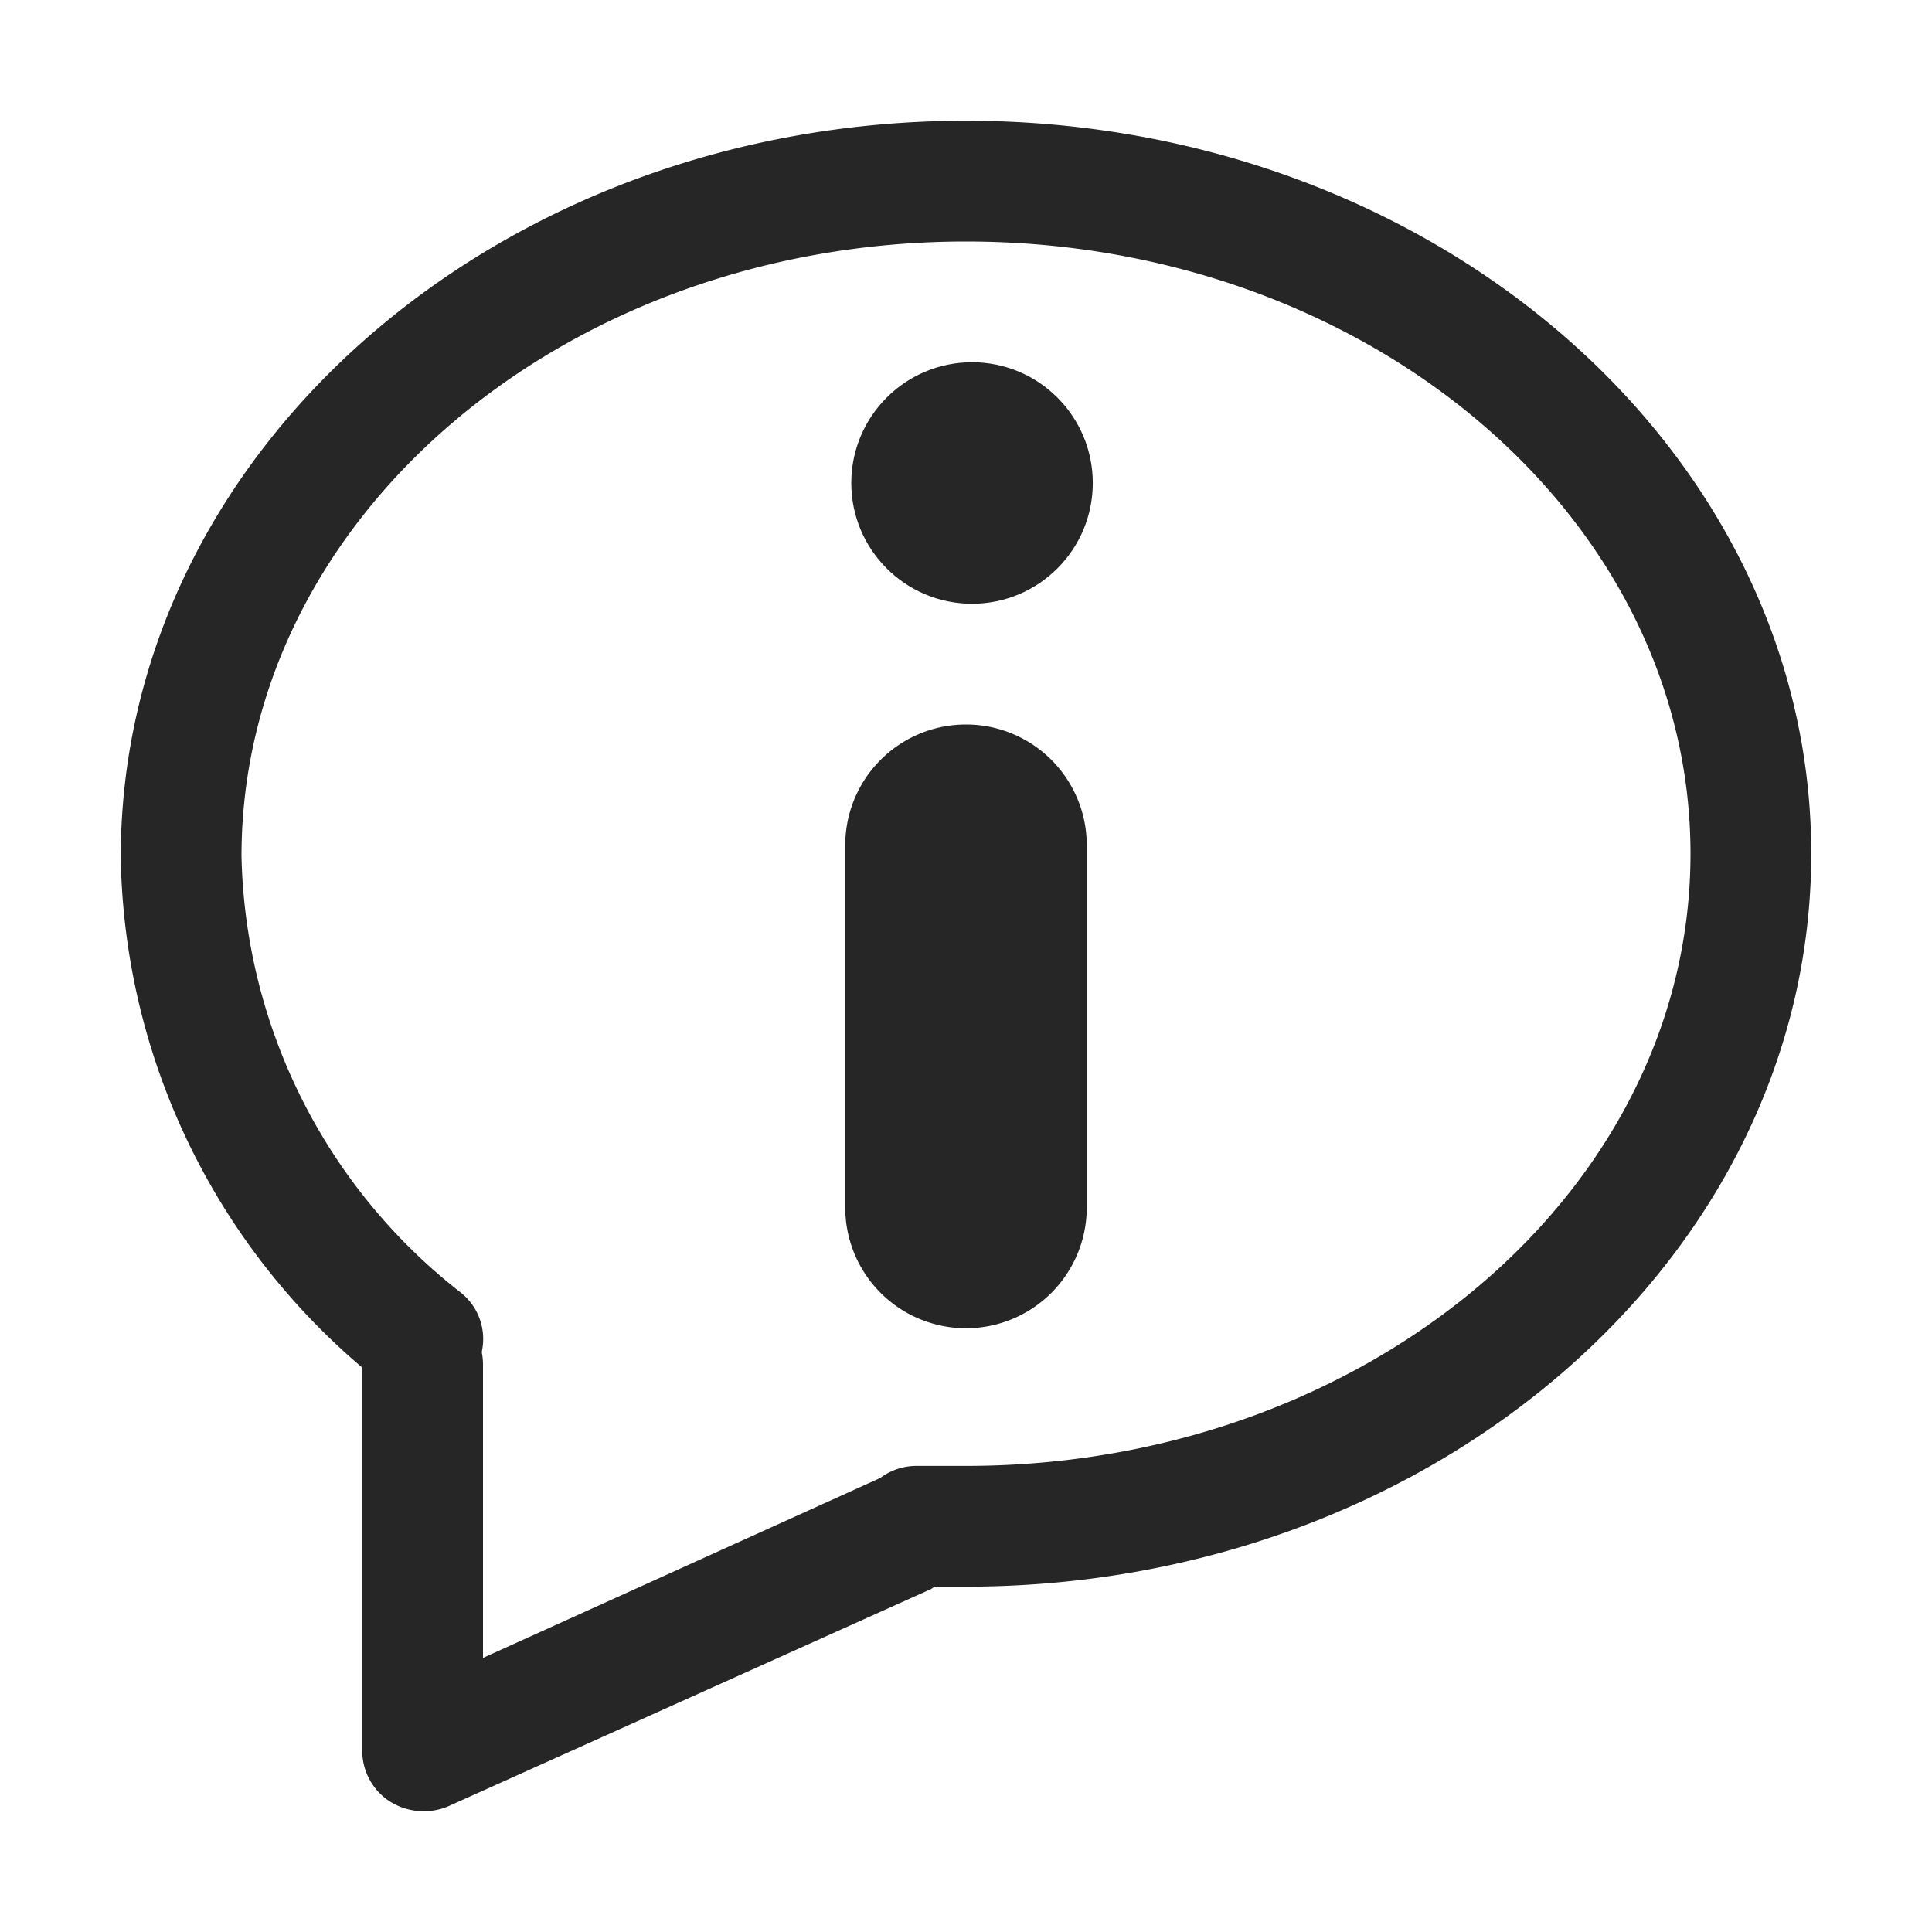 <svg id="图层_1" data-name="图层 1" xmlns="http://www.w3.org/2000/svg" viewBox="0 0 16 16"><defs><style>.cls-1{fill:#262626;}</style></defs><g id="d"><g id="信息-2"><path class="cls-1" d="M3.5,15a.53.53,0,0,1-.27-.08A.5.5,0,0,1,3,14.5V11.3a.5.5,0,0,1,1,0v2.43l3.29-1.49a.51.51,0,0,1,.42.92l-4,1.8A.52.52,0,0,1,3.5,15Z"/><path class="cls-1" d="M8,13.14H7.59a.5.5,0,0,1,0-1H8c3.31,0,6-2.27,6-5.07S11.31,2,8,2,2,4.28,2,7.09A4.71,4.71,0,0,0,3.81,10.7a.49.49,0,0,1,.08.7.49.49,0,0,1-.7.08A5.66,5.66,0,0,1,1,7.1C1,3.73,4.14,1,8,1s7,2.72,7,6.07S11.86,13.14,8,13.14Z"/><g id="_16-2" data-name=" 16-2"><path class="cls-1" d="M8,11a1,1,0,0,1-1-1V7A1,1,0,0,1,9,7v3A1,1,0,0,1,8,11Z"/><circle class="cls-1" cx="8.05" cy="4" r="1"/></g></g></g></svg>